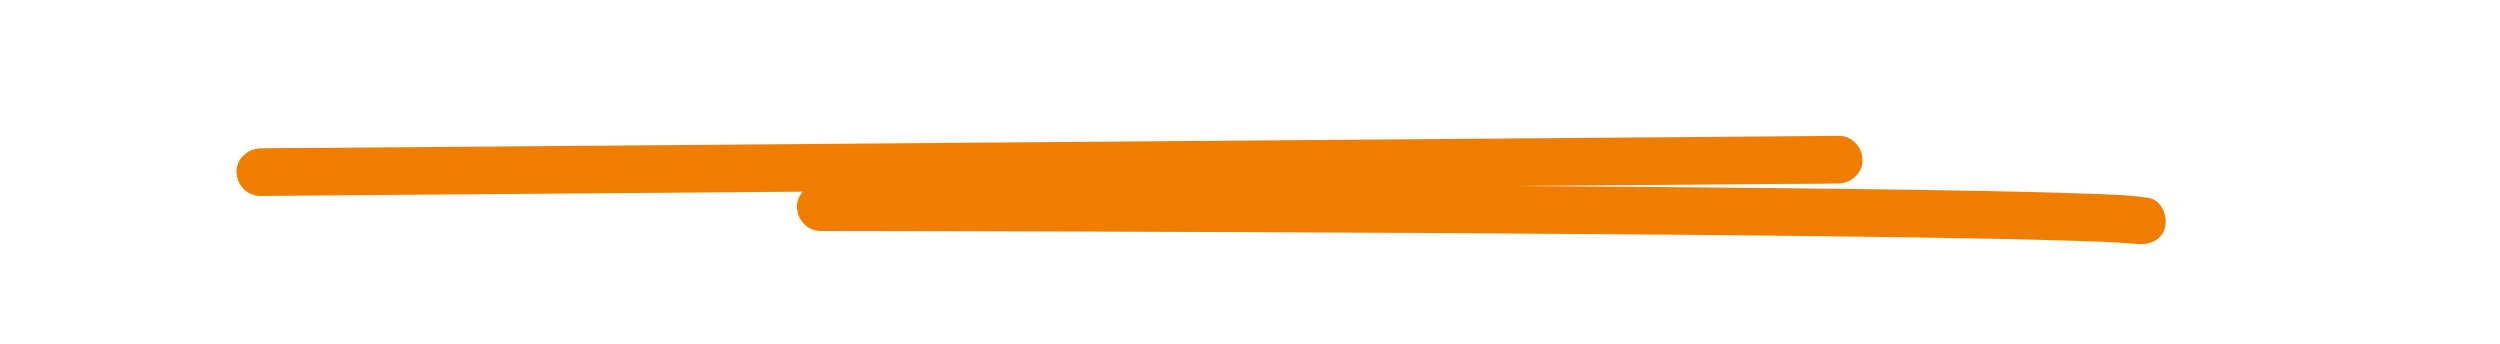 <?xml version="1.0" encoding="UTF-8"?>
<svg id="Capa_2" data-name="Capa 2" xmlns="http://www.w3.org/2000/svg" viewBox="0 0 2207.74 304.06">
  <defs>
    <style>
      .cls-1 {
        fill: #ef7d00;
      }
    </style>
  </defs>
  <path class="cls-1" d="m229.87,173.03c12.5-.1,24.99-.2,37.49-.3,33.71-.27,67.41-.53,101.12-.8,50.17-.4,100.34-.79,150.51-1.19,60.79-.48,121.58-.96,182.37-1.44,67.03-.53,134.07-1.06,201.1-1.59,67.21-.53,134.42-1.06,201.62-1.6,63.09-.5,126.19-1,189.28-1.5,52.96-.42,105.92-.84,158.88-1.26,38.35-.3,76.69-.61,115.04-.91,18.04-.14,36.11-.03,54.14-.43.79-.02,1.58-.01,2.37-.02,10.98-.09,21.51-9.6,21-21s-9.23-21.09-21-21c-12.5.1-24.99.2-37.49.3-33.71.27-67.41.53-101.12.8-50.17.4-100.34.79-150.51,1.19-60.79.48-121.58.96-182.37,1.44-67.03.53-134.07,1.06-201.1,1.59-67.21.53-134.42,1.06-201.62,1.6-63.09.5-126.19,1-189.28,1.5-52.96.42-105.92.84-158.88,1.26-38.35.3-76.69.61-115.04.91-18.04.14-36.11.03-54.14.43-.79.02-1.58.01-2.37.02-10.98.09-21.51,9.6-21,21s9.23,21.09,21,21h0Z"/>
  <path class="cls-1" d="m724.79,204c9.78,0,19.56.02,29.34.04,26.71.04,53.43.09,80.14.14,39.7.08,79.41.18,119.11.3,48.75.14,97.5.31,146.25.51,53.86.22,107.71.47,161.57.77,55.02.3,110.04.65,165.06,1.08,52.06.4,104.12.86,156.19,1.43,45.55.5,91.11,1.07,136.66,1.84,34.91.59,69.82,1.25,104.71,2.3,20.3.61,40.7,1.02,60.94,2.81,1.27.11,2.54.25,3.81.37.52.05,1.03.13,1.55.18,2.61.26-7.51-1.07-3.92-.52,10.81,1.66,23.11-2.73,25.83-14.67,2.28-10.02-3.06-24.05-14.67-25.83-17.63-2.7-35.62-3.03-53.41-3.68-31.55-1.15-63.12-1.82-94.69-2.42-43.21-.83-86.43-1.43-129.65-1.95-51.12-.62-102.24-1.11-153.36-1.54-54.5-.45-109-.83-163.5-1.16s-109.43-.6-164.14-.84c-50.38-.22-100.76-.41-151.14-.57-42.31-.14-84.62-.25-126.92-.35-30.38-.07-60.75-.13-91.13-.18-14.26-.02-28.54-.26-42.81-.06-.61,0-1.22,0-1.83,0-10.98-.01-21.51,9.67-21,21s9.23,20.99,21,21h0Z"/>
</svg>